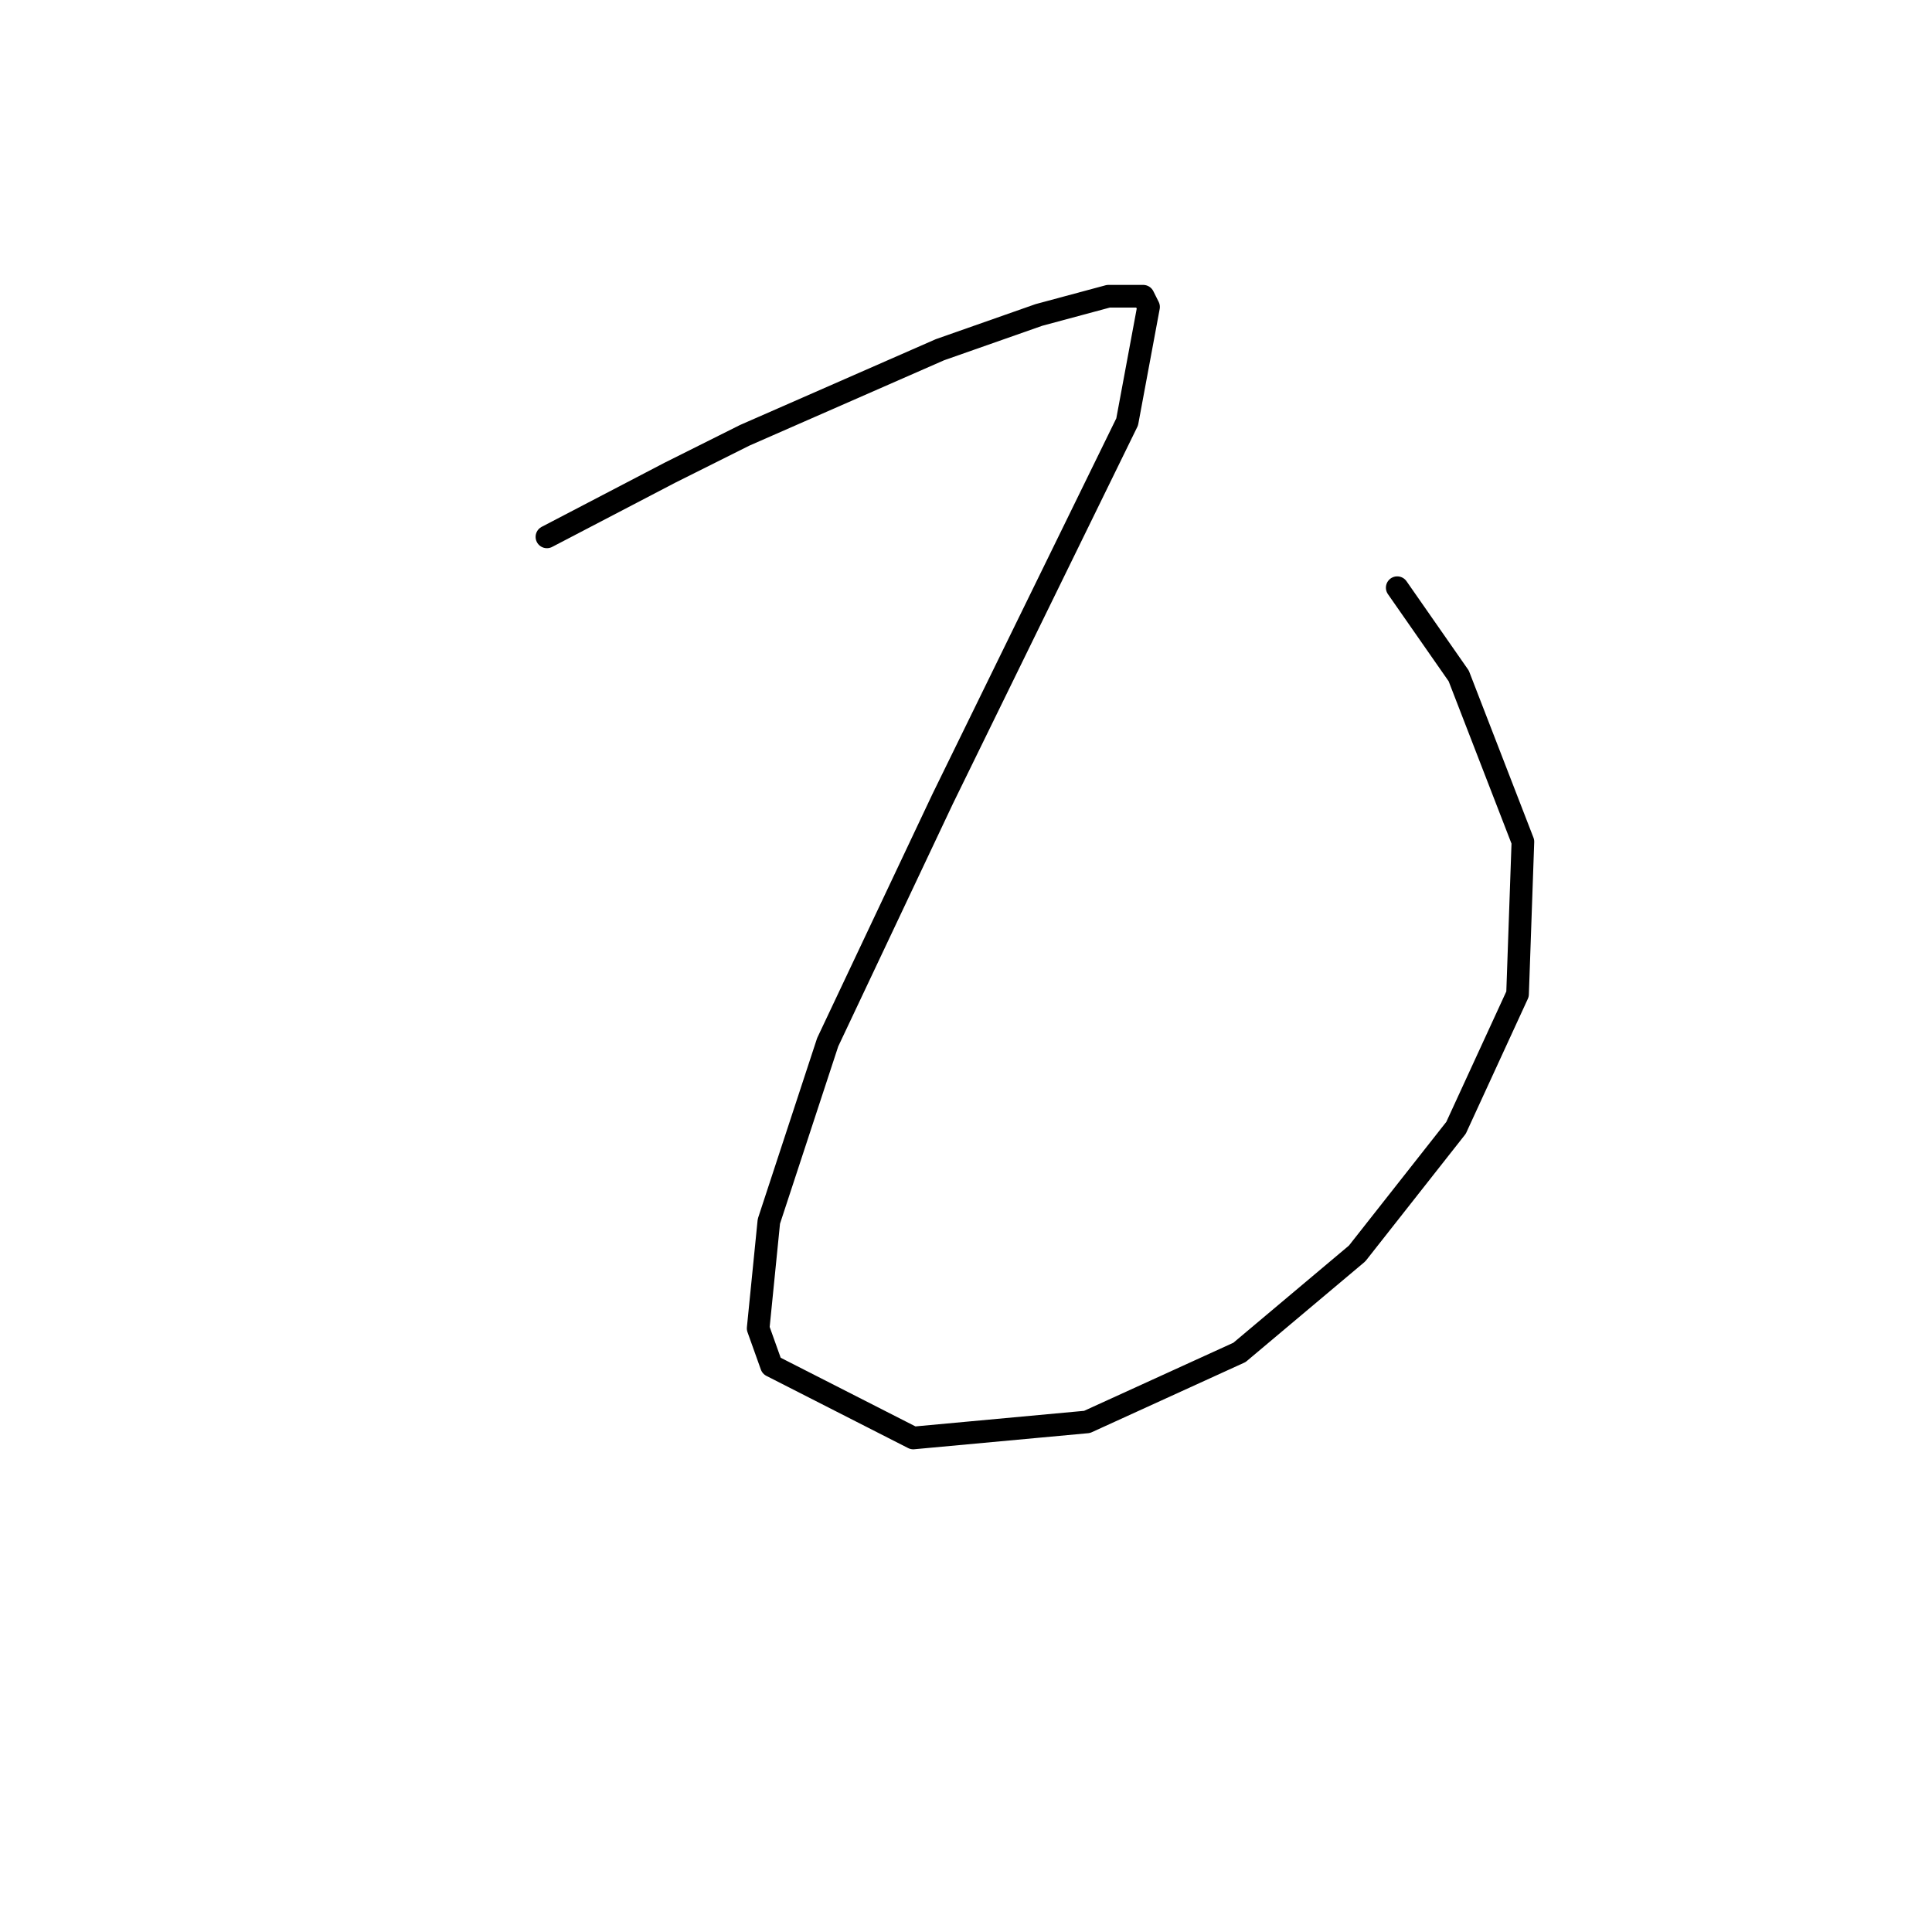 <?xml version="1.0" standalone="no"?>
    <svg width="256" height="256" xmlns="http://www.w3.org/2000/svg" version="1.1">
    <polyline stroke="black" stroke-width="3" stroke-linecap="round" fill="transparent" stroke-linejoin="round" points="72.47 71.139 80.619 66.888 88.768 62.636 98.689 57.676 124.553 46.338 137.662 41.732 146.874 39.252 151.48 39.252 152.189 40.669 149.354 55.904 124.907 105.861 109.672 138.103 101.878 161.841 100.46 176.013 102.232 180.974 121.01 190.54 144.04 188.414 164.235 179.202 179.825 166.093 192.934 149.441 201.083 131.725 201.792 111.53 193.288 89.563 185.139 77.871 185.139 77.871 " />
        </svg>